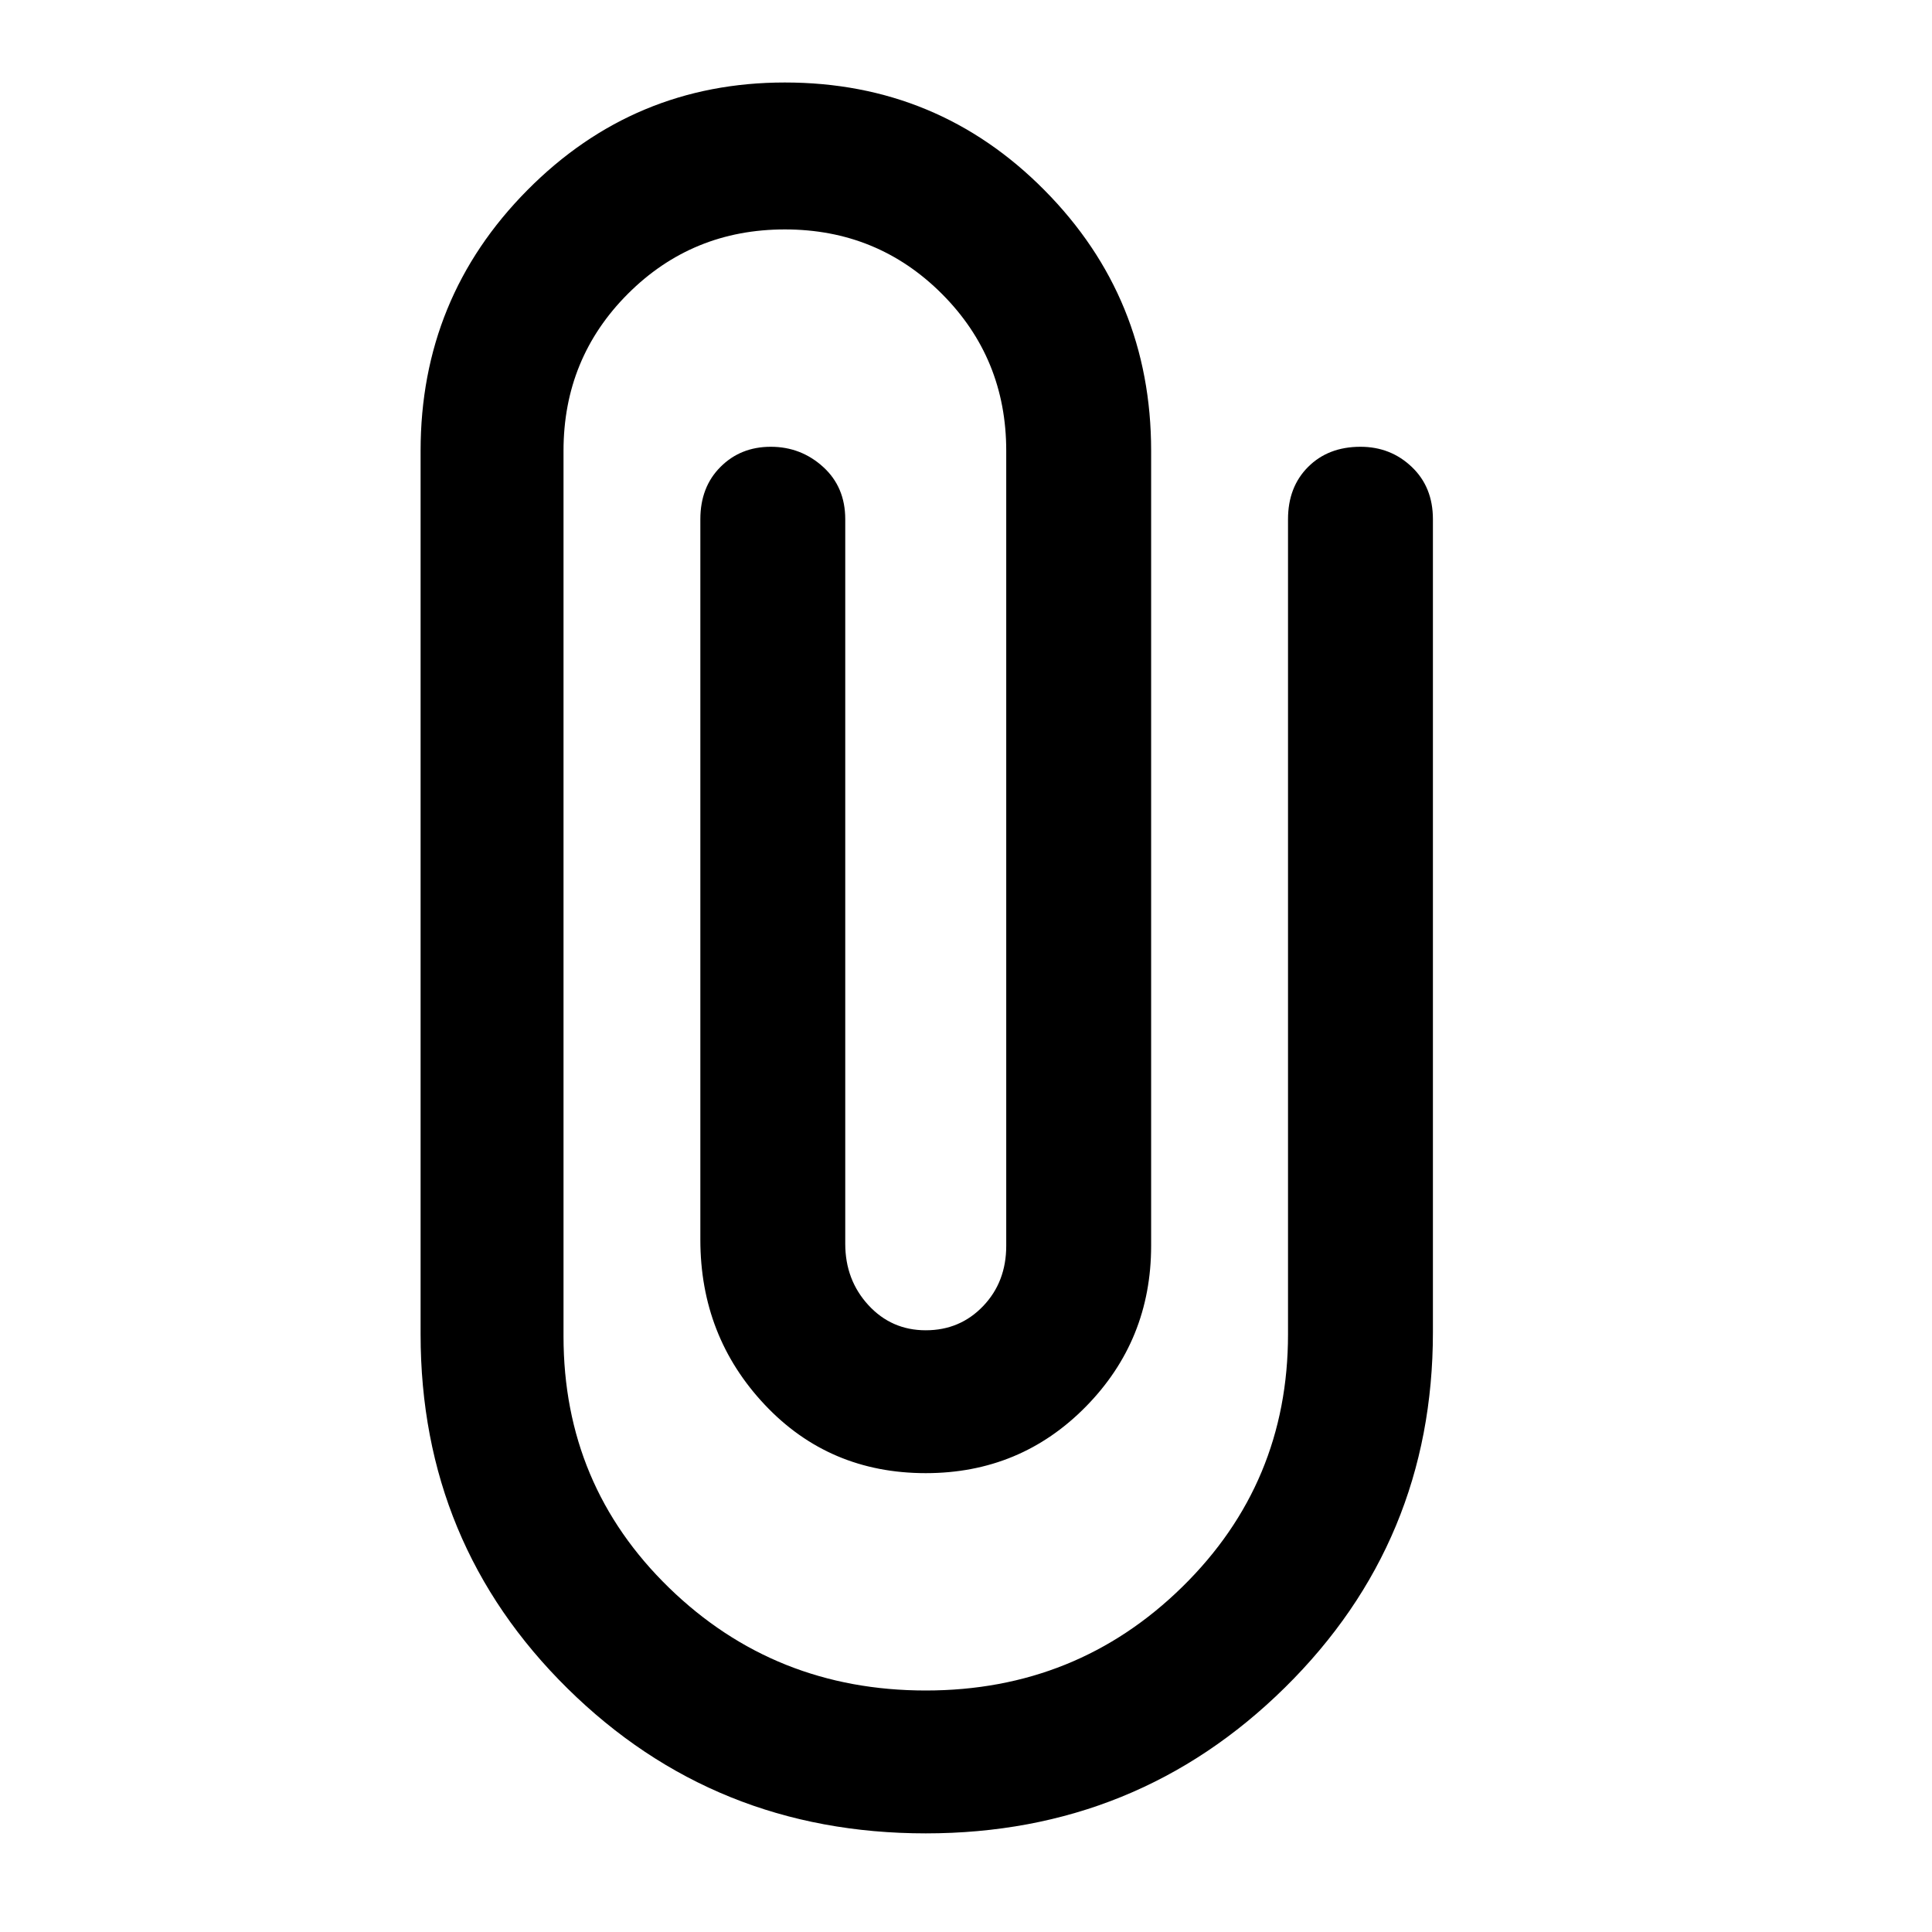 <svg xmlns="http://www.w3.org/2000/svg" height="40" width="40"><path d="M19.167 37.958Q14.792 37.958 11.75 34.958Q8.708 31.958 8.708 27.625V9.333Q8.708 6.167 10.917 3.938Q13.125 1.708 16.25 1.708Q19.417 1.708 21.625 3.938Q23.833 6.167 23.833 9.333V25.792Q23.833 27.75 22.479 29.125Q21.125 30.5 19.167 30.5Q17.167 30.5 15.833 29.083Q14.5 27.667 14.5 25.667V10.75Q14.5 10.083 14.917 9.667Q15.333 9.25 15.958 9.25Q16.583 9.25 17.042 9.667Q17.5 10.083 17.5 10.75V25.75Q17.5 26.5 17.979 27.021Q18.458 27.542 19.167 27.542Q19.875 27.542 20.354 27.042Q20.833 26.542 20.833 25.792V9.333Q20.833 7.417 19.5 6.083Q18.167 4.75 16.25 4.75Q14.333 4.75 13 6.083Q11.667 7.417 11.667 9.333V27.667Q11.667 30.75 13.854 32.875Q16.042 35 19.167 35Q22.292 35 24.479 32.854Q26.667 30.708 26.667 27.625V10.75Q26.667 10.083 27.083 9.667Q27.5 9.25 28.167 9.25Q28.792 9.25 29.229 9.667Q29.667 10.083 29.667 10.75V27.583Q29.667 31.917 26.604 34.938Q23.542 37.958 19.167 37.958Z"/></svg>